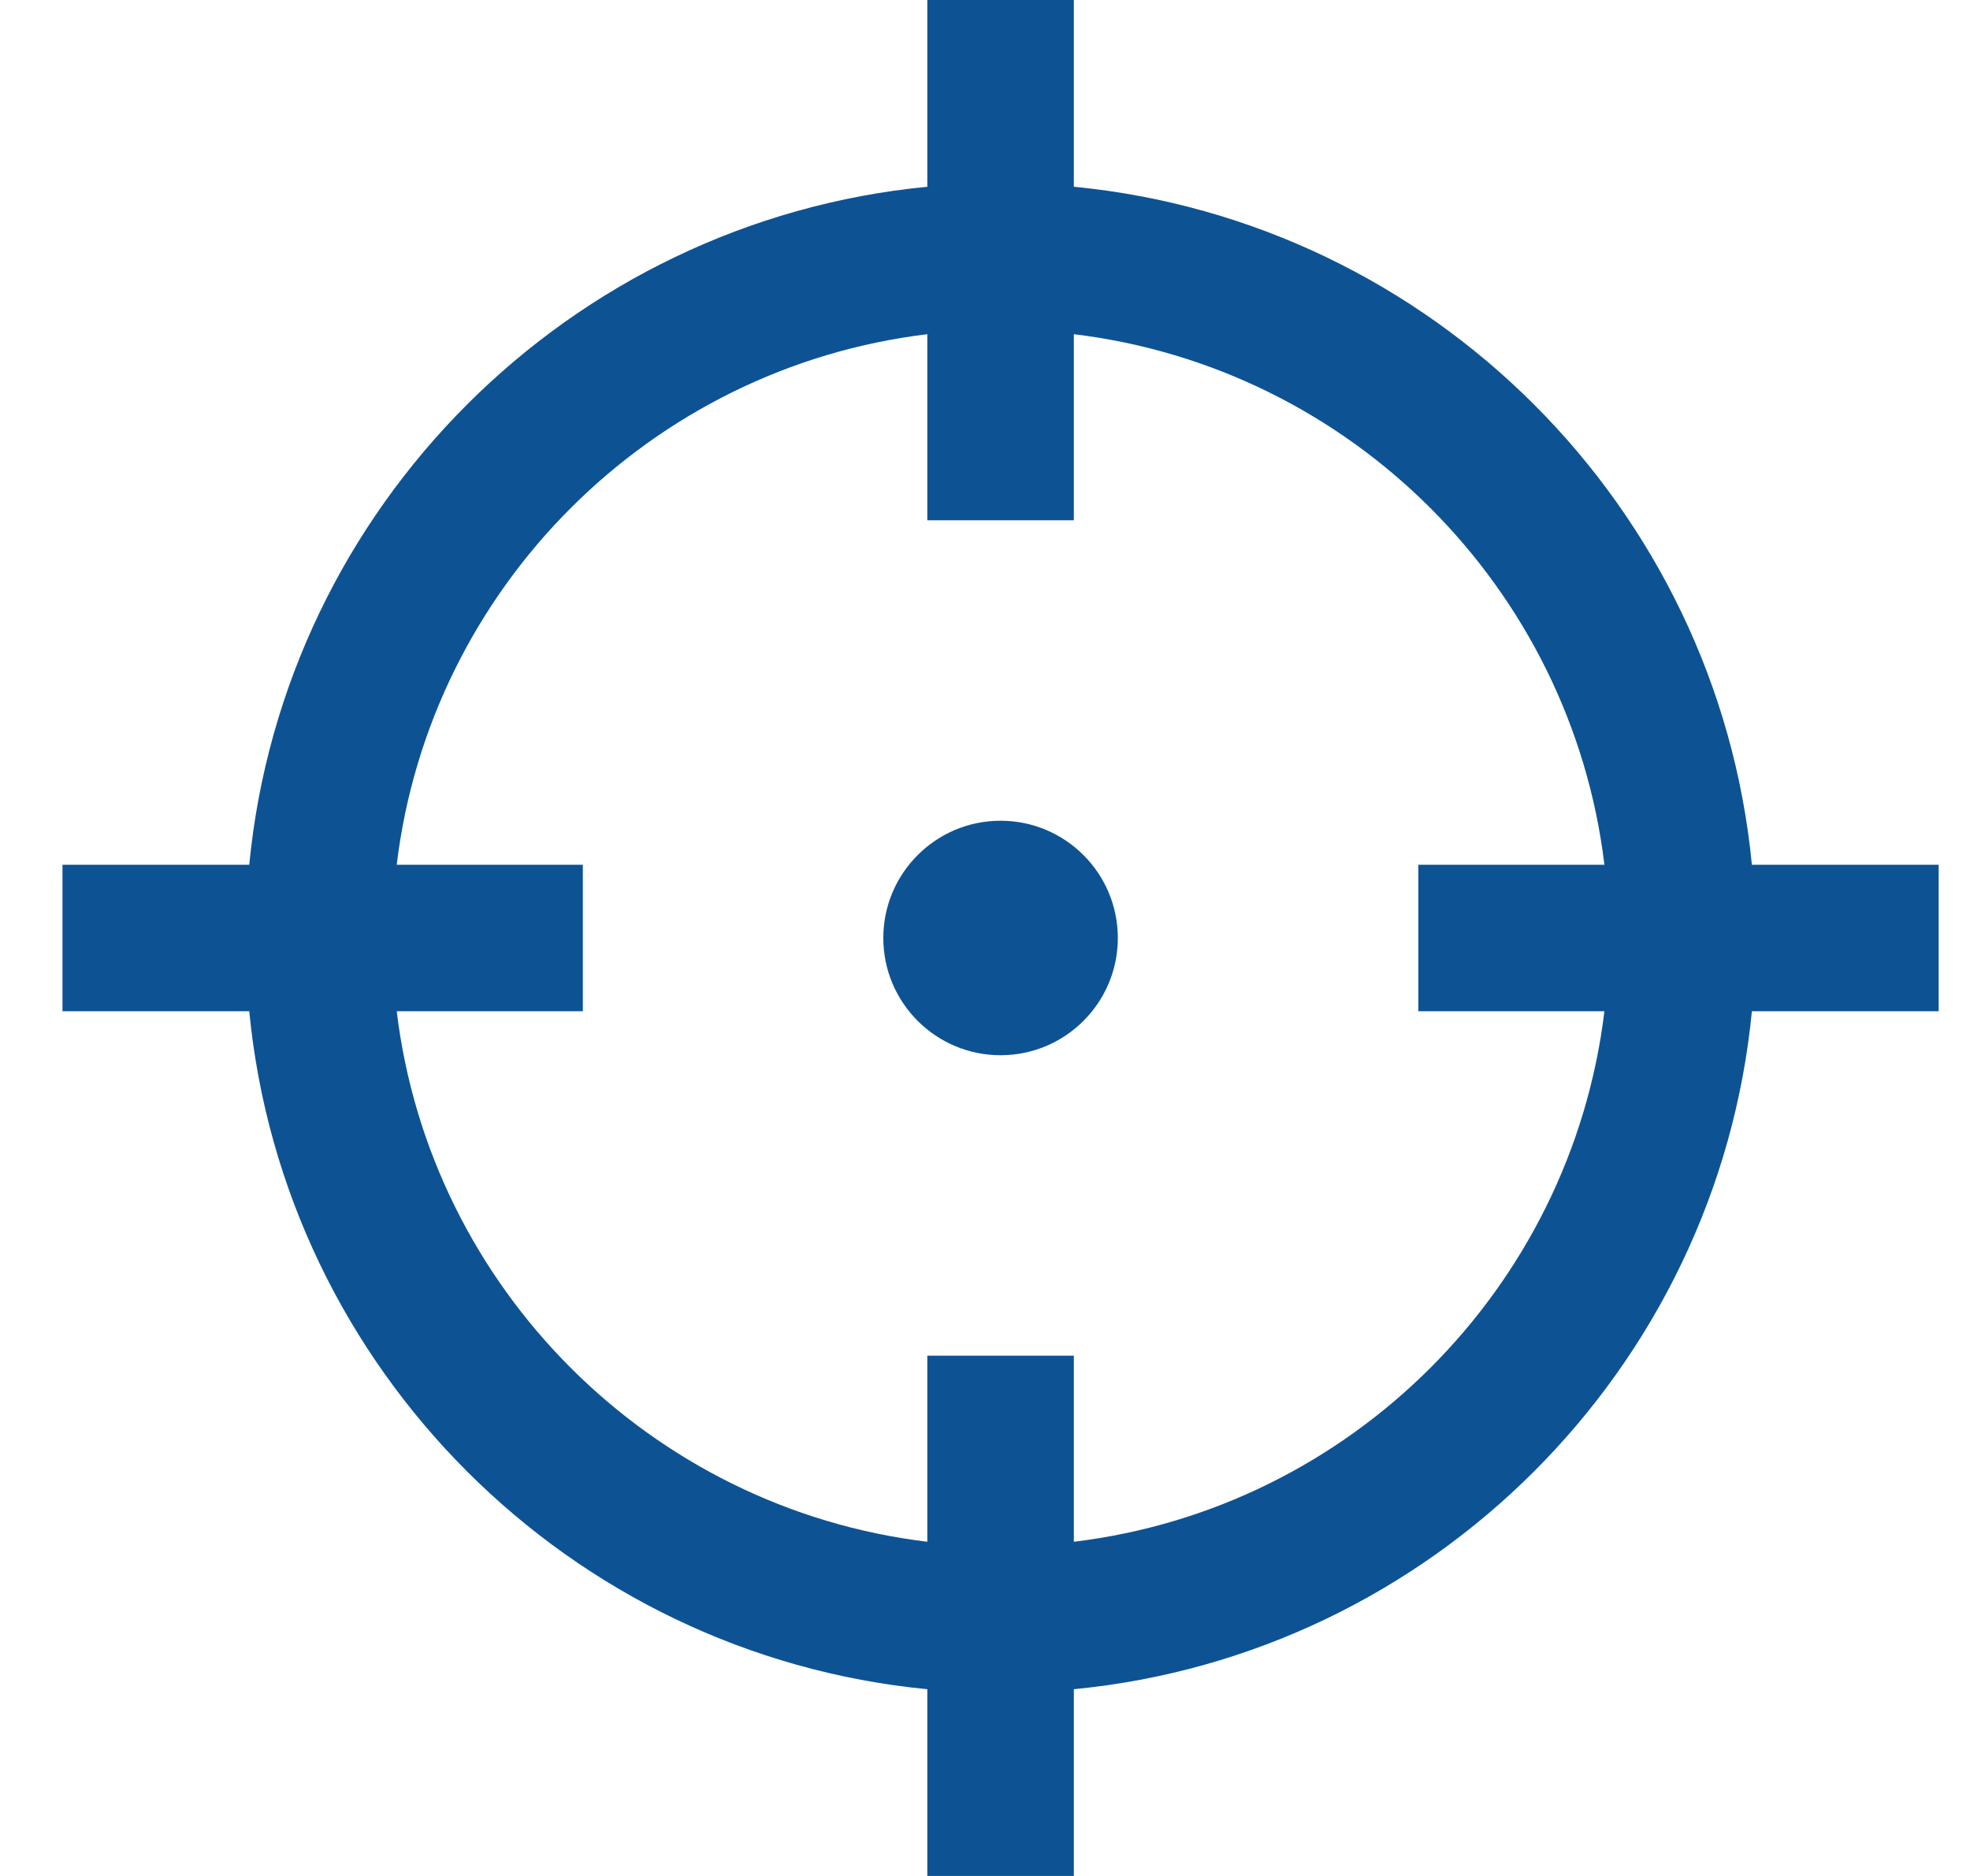 <svg width="21" height="20" viewBox="0 0 21 20" fill="none" xmlns="http://www.w3.org/2000/svg">
<path d="M10.666 11.25C11.356 11.25 11.916 10.69 11.916 10C11.916 9.31 11.356 8.75 10.666 8.75C9.976 8.75 9.416 9.31 9.416 10C9.416 10.69 9.976 11.25 10.666 11.25Z" fill="#0D5394"/>
<path d="M18.675 9.219C18.305 5.404 15.262 2.36 11.447 1.991V0H9.885V1.991C6.07 2.36 3.026 5.404 2.657 9.219H0.666V10.781H2.657C3.026 14.596 6.07 17.64 9.885 18.009V20H11.447V18.009C15.262 17.64 18.305 14.596 18.675 10.781H20.666V9.219H18.675ZM17.103 10.781C16.747 13.733 14.399 16.081 11.447 16.437V14.453H9.885V16.437C6.933 16.081 4.585 13.733 4.229 10.781H6.213V9.219H4.229C4.585 6.266 6.933 3.919 9.885 3.563V5.547H11.447V3.563C14.399 3.919 16.747 6.266 17.103 9.219H15.119V10.781H17.103Z" fill="#0D5394"/>
</svg>
